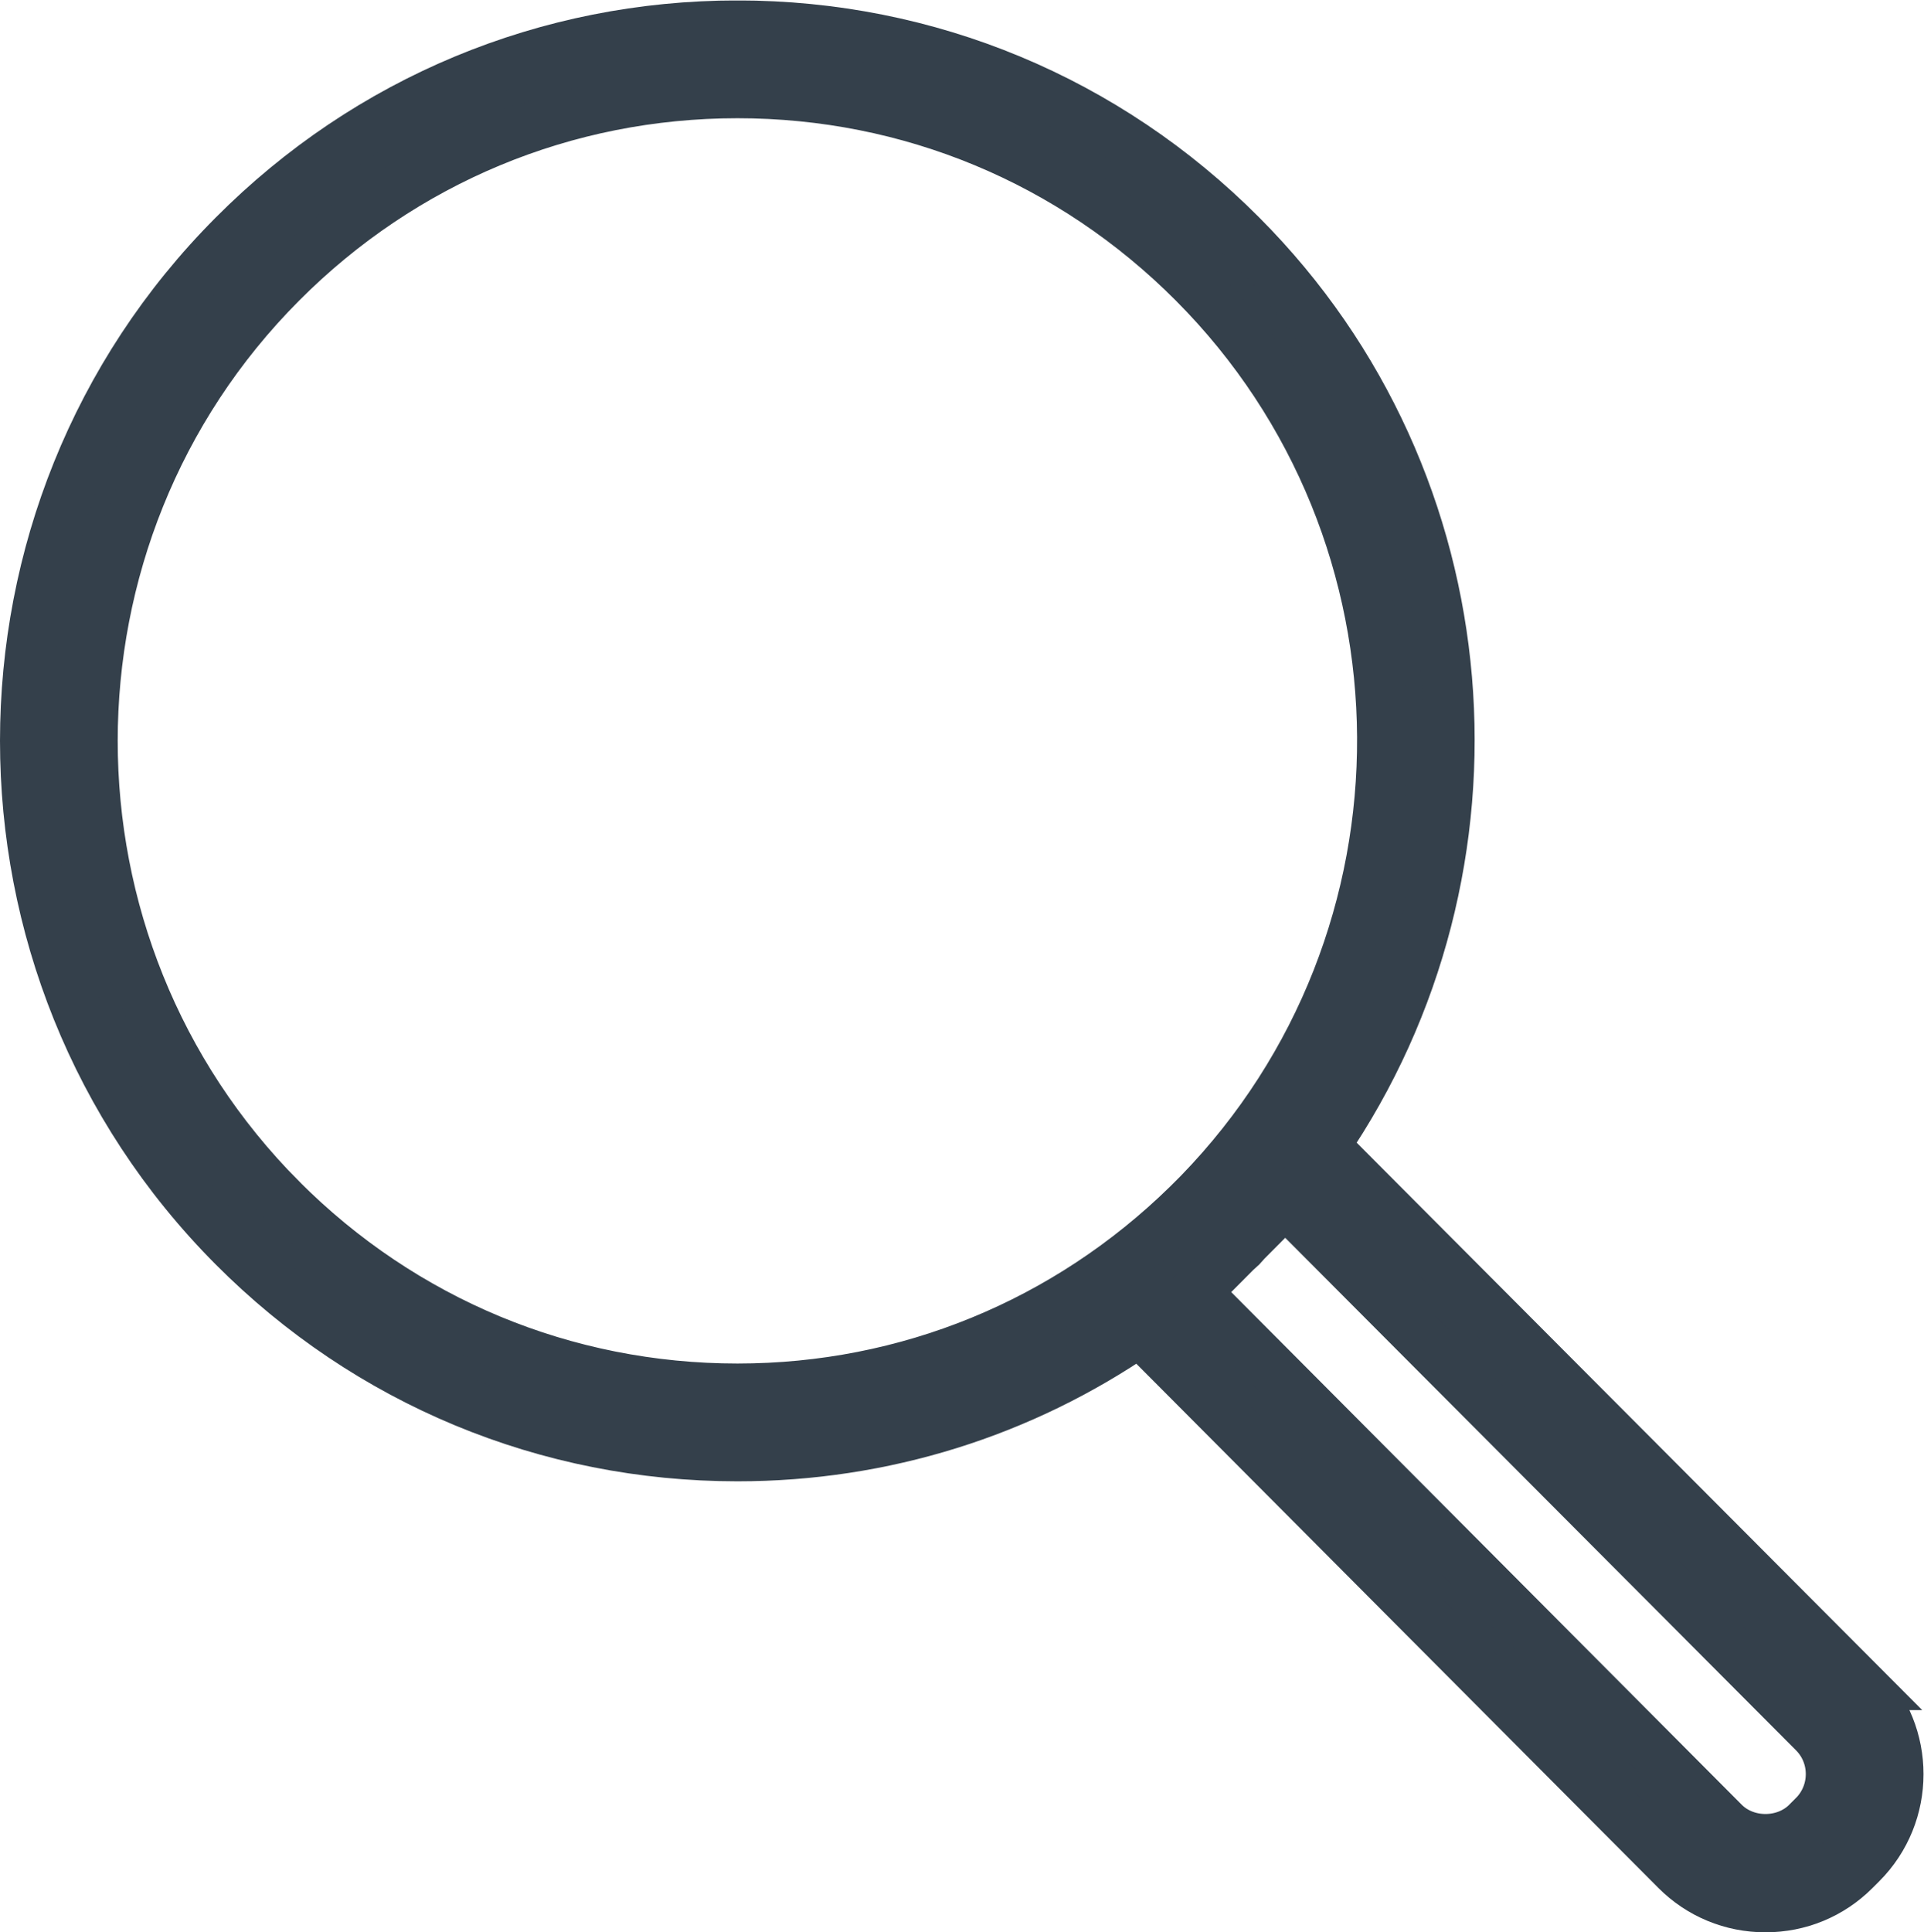 <?xml version="1.0" encoding="UTF-8"?>
<svg id="svg_search" version="1.1" viewBox="0 0 38.107 38.267" xmlns="http://www.w3.org/2000/svg">
 <defs>
  <clipPath id="clipPath302">
   <path d="M 0,28.7 H 28.581 V 0 H 0 Z"/>
  </clipPath>
 </defs>
 <g transform="matrix(1.333,0,0,-1.333,0,38.267)">
  <g clip-path="url(#clipPath302)">
   <g transform="translate(26.949,1.73)">
    <path d="m0 0-0.099-0.099c-0.331-0.33-0.906-0.329-1.235-1e-3l-7.85 7.882 0.594 0.597c0.027 0.027 0.058 0.05 0.086 0.078 0.027 0.027 0.049 0.058 0.076 0.085l0.575 0.578 7.854-7.879c0.342-0.342 0.341-0.898-1e-3 -1.241m-22.77 9.162c-3.74 3.755-3.74 9.862 0 13.614 1.811 1.819 4.218 2.82 6.779 2.82 2.56 0 4.968-1.001 6.779-2.82 3.711-3.723 3.734-9.763 0.08-13.525l-0.172-0.172c-1.8-1.761-4.168-2.733-6.687-2.733-2.561 0-4.968 1-6.779 2.816m23.479-7.215-7.982 8.007c2.836 4.138 2.431 9.854-1.231 13.527-2 2.009-4.659 3.115-7.487 3.115s-5.488-1.106-7.487-3.115c-4.128-4.14-4.128-10.88 0-15.024 1.999-2.007 4.659-3.111 7.487-3.111 2.165 0 4.227 0.651 5.974 1.855l7.975-8.007c0.354-0.354 0.825-0.548 1.325-0.548 0.501 0 0.971 0.194 1.325 0.548l0.099 0.099c0.732 0.731 0.732 1.923 2e-3 2.654" fill="#34404b"/>
   </g>
   <g transform="translate(26.949,1.73)">
    <path d="m0 0-0.099-0.099c-0.331-0.33-0.906-0.329-1.235-1e-3l-7.85 7.882 0.594 0.597c0.027 0.027 0.058 0.05 0.086 0.078 0.027 0.027 0.049 0.058 0.076 0.085l0.575 0.578 7.854-7.879c0.342-0.342 0.341-0.898-1e-3 -1.241zm-22.77 9.162c-3.74 3.755-3.74 9.862 0 13.614 1.811 1.819 4.218 2.82 6.779 2.82 2.56 0 4.968-1.001 6.779-2.82 3.711-3.723 3.734-9.763 0.08-13.525l-0.172-0.172c-1.8-1.761-4.168-2.733-6.687-2.733-2.561 0-4.968 1-6.779 2.816zm23.479-7.215-7.982 8.007c2.836 4.138 2.431 9.854-1.231 13.527-2 2.009-4.659 3.115-7.487 3.115s-5.488-1.106-7.487-3.115c-4.128-4.14-4.128-10.88 0-15.024 1.999-2.007 4.659-3.111 7.487-3.111 2.165 0 4.227 0.651 5.974 1.855l7.975-8.007c0.354-0.354 0.825-0.548 1.325-0.548 0.501 0 0.971 0.194 1.325 0.548l0.099 0.099c0.732 0.731 0.732 1.923 2e-3 2.654z" fill="none" stroke="#34404b" stroke-miterlimit="10" stroke-width=".75"/>
   </g>
  </g>
 </g>
</svg>
